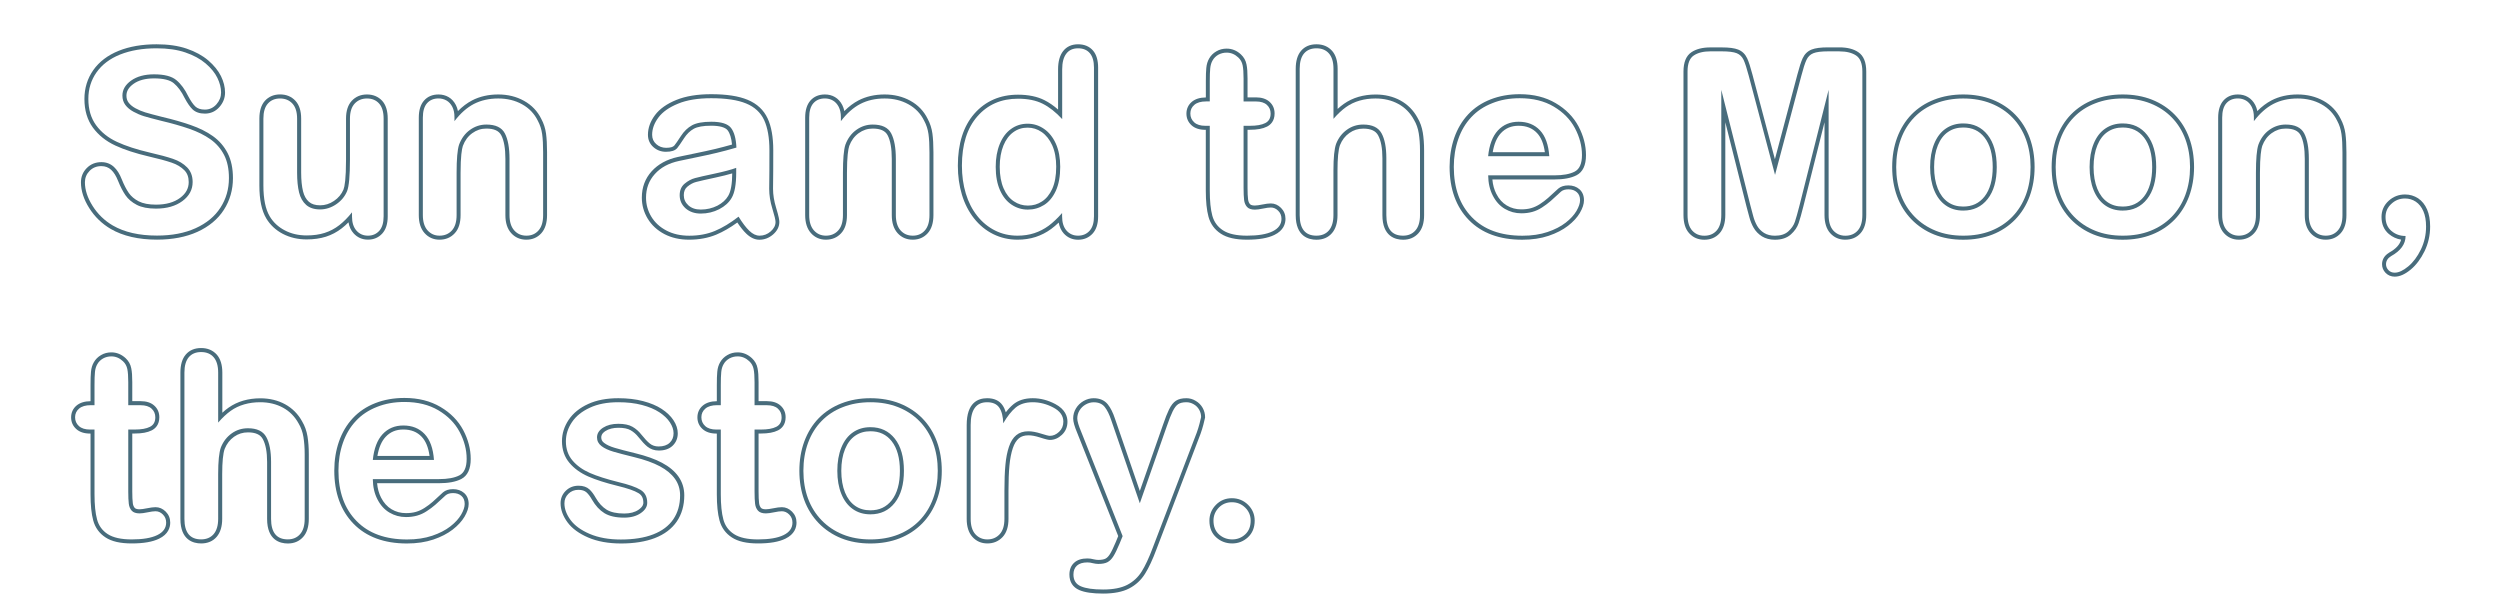 <?xml version="1.0" encoding="utf-8"?>
<!-- Generator: Adobe Illustrator 23.0.1, SVG Export Plug-In . SVG Version: 6.00 Build 0)  -->
<svg version="1.1" id="Layer_1" xmlns="http://www.w3.org/2000/svg" xmlns:xlink="http://www.w3.org/1999/xlink" x="0px" y="0px"
	 viewBox="0 0 560 138.06" style="enable-background:new 0 0 560 138.06;" xml:space="preserve">
<style type="text/css">
	.st0{fill:#486C7C;}
</style>
<g>
	<g>
		<path class="st0" d="M35.07,10.82c2.49,0,4.65,0.31,6.46,0.93c1.82,0.62,3.33,1.44,4.53,2.46c1.2,1.02,2.08,2.1,2.63,3.23
			c0.55,1.13,0.83,2.22,0.83,3.29c0,0.98-0.35,1.86-1.04,2.64c-0.69,0.78-1.56,1.18-2.59,1.18c-0.94,0-1.66-0.24-2.15-0.71
			c-0.49-0.47-1.02-1.24-1.59-2.31c-0.74-1.53-1.62-2.73-2.66-3.59c-1.03-0.86-2.7-1.29-4.98-1.29c-2.12,0-3.83,0.47-5.14,1.4
			c-1.3,0.93-1.95,2.05-1.95,3.36c0,0.81,0.22,1.51,0.66,2.1c0.44,0.59,1.05,1.1,1.83,1.52c0.78,0.42,1.56,0.76,2.35,1
			c0.79,0.24,2.1,0.59,3.93,1.05c2.29,0.54,4.36,1.13,6.22,1.77c1.86,0.65,3.43,1.43,4.73,2.35c1.3,0.92,2.32,2.09,3.05,3.5
			c0.73,1.41,1.09,3.14,1.09,5.19c0,2.45-0.63,4.66-1.9,6.62c-1.26,1.96-3.11,3.49-5.55,4.6c-2.44,1.11-5.33,1.66-8.67,1.66
			c-4.01,0-7.31-0.76-9.91-2.27c-1.85-1.09-3.35-2.54-4.5-4.36c-1.15-1.82-1.73-3.59-1.73-5.3c0-1,0.35-1.85,1.04-2.56
			c0.69-0.71,1.57-1.07,2.64-1.07c0.87,0,1.6,0.28,2.2,0.83s1.11,1.38,1.54,2.46c0.52,1.29,1.07,2.37,1.67,3.24
			c0.6,0.87,1.44,1.58,2.53,2.15c1.09,0.56,2.52,0.84,4.29,0.84c2.44,0,4.42-0.57,5.94-1.7c1.52-1.13,2.28-2.55,2.28-4.25
			c0-1.35-0.41-2.44-1.23-3.28c-0.82-0.84-1.88-1.48-3.18-1.92c-1.3-0.44-3.04-0.91-5.22-1.41c-2.92-0.68-5.36-1.48-7.32-2.39
			c-1.97-0.91-3.53-2.16-4.68-3.74c-1.15-1.58-1.73-3.54-1.73-5.88c0-2.23,0.61-4.22,1.83-5.95c1.22-1.73,2.98-3.07,5.29-4
			C29.24,11.29,31.95,10.82,35.07,10.82 M35.07,9.92c-3.22,0-6.07,0.49-8.48,1.46c-2.46,0.99-4.37,2.45-5.69,4.32
			c-1.32,1.88-1.99,4.06-1.99,6.47c0,2.53,0.64,4.69,1.9,6.41c1.24,1.69,2.93,3.05,5.03,4.02c2.02,0.94,4.54,1.76,7.5,2.45
			c2.14,0.49,3.87,0.96,5.13,1.39c1.16,0.39,2.11,0.97,2.83,1.7c0.66,0.67,0.97,1.54,0.97,2.65c0,1.41-0.63,2.56-1.92,3.53
			c-1.36,1.01-3.17,1.52-5.4,1.52c-1.62,0-2.92-0.25-3.88-0.74c-0.95-0.49-1.69-1.12-2.21-1.86c-0.56-0.81-1.09-1.84-1.58-3.06
			c-0.47-1.21-1.06-2.15-1.76-2.79c-0.77-0.71-1.71-1.07-2.81-1.07c-1.32,0-2.42,0.45-3.29,1.34c-0.86,0.88-1.29,1.95-1.29,3.19
			c0,1.88,0.63,3.83,1.87,5.78c1.22,1.93,2.84,3.5,4.8,4.65c2.73,1.59,6.22,2.4,10.37,2.4c3.45,0,6.5-0.59,9.04-1.74
			c2.58-1.17,4.58-2.83,5.93-4.93c1.35-2.09,2.04-4.49,2.04-7.11c0-2.18-0.4-4.07-1.19-5.6c-0.79-1.53-1.91-2.82-3.32-3.82
			c-1.36-0.97-3.03-1.8-4.96-2.47c-1.87-0.65-3.99-1.26-6.31-1.8c-1.78-0.45-3.09-0.8-3.88-1.04c-0.73-0.22-1.46-0.53-2.18-0.92
			c-0.66-0.36-1.18-0.79-1.54-1.27c-0.33-0.43-0.48-0.95-0.48-1.56c0-1.01,0.52-1.87,1.58-2.63c1.14-0.82,2.69-1.23,4.61-1.23
			c2.06,0,3.55,0.36,4.41,1.08c0.93,0.77,1.74,1.88,2.42,3.28c0.64,1.2,1.22,2.03,1.78,2.57c0.66,0.64,1.59,0.96,2.77,0.96
			c1.3,0,2.4-0.5,3.26-1.48c0.84-0.95,1.26-2.04,1.26-3.24c0-1.2-0.31-2.45-0.92-3.69c-0.61-1.23-1.57-2.41-2.85-3.51
			c-1.28-1.09-2.9-1.98-4.82-2.63C39.92,10.25,37.65,9.92,35.07,9.92L35.07,9.92z"/>
	</g>
	<g>
		<path class="st0" d="M82.2,22.06c1.13,0,2.03,0.37,2.71,1.12c0.68,0.75,1.02,1.88,1.02,3.39v21.9c0,1.44-0.33,2.52-0.98,3.24
			c-0.66,0.72-1.5,1.08-2.53,1.08c-1.03,0-1.89-0.37-2.56-1.12c-0.67-0.75-1.01-1.8-1.01-3.14v-0.97c-0.9,1.14-1.85,2.1-2.85,2.88
			c-1,0.78-2.09,1.35-3.27,1.73c-1.18,0.38-2.53,0.57-4.04,0.57c-1.83,0-3.47-0.38-4.91-1.14c-1.45-0.76-2.57-1.8-3.36-3.13
			C59.47,46.87,59,44.56,59,41.55V26.57c0-1.51,0.34-2.64,1.02-3.39c0.68-0.75,1.59-1.12,2.71-1.12c1.14,0,2.07,0.38,2.77,1.14
			c0.7,0.76,1.05,1.88,1.05,3.38v12.1c0,1.75,0.15,3.23,0.44,4.42c0.29,1.19,0.83,2.12,1.59,2.8c0.77,0.67,1.8,1.01,3.11,1.01
			c1.27,0,2.47-0.38,3.6-1.14c1.13-0.76,1.95-1.74,2.46-2.96c0.42-1.07,0.64-3.41,0.64-7.03v-9.19c0-1.5,0.35-2.62,1.05-3.38
			C80.16,22.44,81.08,22.06,82.2,22.06 M82.2,21.16c-1.38,0-2.53,0.48-3.4,1.42c-0.86,0.92-1.29,2.27-1.29,3.99v9.19
			c0,4.34-0.31,6.04-0.57,6.7c-0.44,1.04-1.14,1.88-2.13,2.55c-0.98,0.66-2,0.98-3.1,0.98c-1.09,0-1.92-0.26-2.52-0.79
			c-0.62-0.55-1.06-1.33-1.31-2.34c-0.28-1.11-0.42-2.53-0.42-4.2v-12.1c0-1.72-0.43-3.06-1.29-3.99c-0.88-0.94-2.03-1.42-3.43-1.42
			c-1.38,0-2.52,0.48-3.38,1.41c-0.84,0.92-1.26,2.26-1.26,4v14.98c0,3.2,0.5,5.61,1.54,7.38c0.88,1.47,2.13,2.64,3.72,3.47
			c1.57,0.82,3.37,1.24,5.33,1.24c1.6,0,3.05-0.21,4.32-0.61c1.28-0.41,2.47-1.04,3.55-1.88c0.51-0.4,1.01-0.84,1.5-1.34
			c0.17,0.99,0.55,1.81,1.14,2.46c0.85,0.94,1.93,1.42,3.23,1.42c1.29,0,2.37-0.46,3.2-1.37c0.81-0.89,1.22-2.18,1.22-3.85v-21.9
			c0-1.74-0.42-3.08-1.26-4C84.72,21.64,83.58,21.16,82.2,21.16L82.2,21.16z"/>
	</g>
	<g>
		<path class="st0" d="M111.61,22.06c1.99,0,3.77,0.43,5.34,1.3c1.57,0.87,2.74,2.09,3.52,3.68c0.5,0.92,0.82,1.92,0.97,2.99
			c0.15,1.07,0.22,2.44,0.22,4.1V48.2c0,1.51-0.35,2.66-1.04,3.43c-0.69,0.78-1.59,1.16-2.7,1.16c-1.13,0-2.04-0.4-2.74-1.19
			c-0.7-0.79-1.05-1.93-1.05-3.41V35.6c0-2.49-0.35-4.4-1.04-5.72c-0.69-1.32-2.07-1.98-4.14-1.98c-1.35,0-2.57,0.4-3.68,1.2
			c-1.11,0.8-1.92,1.91-2.44,3.31c-0.37,1.13-0.55,3.23-0.55,6.31v9.47c0,1.53-0.36,2.68-1.07,3.45c-0.71,0.77-1.63,1.15-2.75,1.15
			c-1.09,0-1.98-0.4-2.69-1.19c-0.7-0.79-1.05-1.93-1.05-3.41V26.35c0-1.44,0.31-2.51,0.94-3.23c0.63-0.71,1.49-1.07,2.57-1.07
			c0.66,0,1.26,0.16,1.8,0.47c0.54,0.31,0.96,0.78,1.29,1.41c0.32,0.63,0.48,1.39,0.48,2.3v0.91c1.33-1.75,2.78-3.04,4.36-3.86
			C107.75,22.47,109.56,22.06,111.61,22.06 M111.61,21.16c-2.18,0-4.16,0.45-5.86,1.33c-1.11,0.58-2.17,1.38-3.17,2.39
			c-0.1-0.49-0.25-0.94-0.46-1.35c-0.4-0.78-0.95-1.38-1.63-1.78c-0.67-0.39-1.43-0.59-2.26-0.59c-1.35,0-2.45,0.46-3.25,1.37
			c-0.77,0.88-1.17,2.16-1.17,3.82V48.2c0,1.7,0.43,3.04,1.28,4c0.88,0.99,2.01,1.49,3.36,1.49c1.38,0,2.53-0.48,3.41-1.44
			c0.87-0.93,1.31-2.3,1.31-4.06v-9.47c0-3.7,0.28-5.32,0.51-6.03c0.45-1.21,1.14-2.16,2.11-2.86c0.96-0.69,1.99-1.03,3.15-1.03
			c1.72,0,2.81,0.49,3.34,1.5c0.62,1.18,0.93,2.97,0.93,5.3v12.6c0,1.7,0.43,3.04,1.28,4c0.88,0.99,2.03,1.49,3.41,1.49
			c1.37,0,2.5-0.49,3.37-1.46c0.84-0.94,1.27-2.3,1.27-4.03V34.13c0-1.69-0.08-3.11-0.23-4.22c-0.16-1.17-0.52-2.28-1.07-3.29
			c-0.84-1.72-2.15-3.09-3.87-4.04C115.69,21.64,113.75,21.16,111.61,21.16L111.61,21.16z"/>
	</g>
	<g>
		<path class="st0" d="M159.3,22c3.32,0,5.93,0.39,7.84,1.18c1.9,0.78,3.24,2.03,4.03,3.72c0.78,1.7,1.18,3.95,1.18,6.76
			c0,1.77,0,3.28-0.01,4.51c-0.01,1.24-0.02,2.61-0.04,4.13c0,1.42,0.23,2.9,0.71,4.44c0.47,1.54,0.71,2.53,0.71,2.98
			c0,0.78-0.36,1.48-1.09,2.12c-0.73,0.64-1.56,0.95-2.48,0.95c-0.78,0-1.54-0.36-2.3-1.09c-0.76-0.73-1.56-1.79-2.41-3.17
			c-1.83,1.42-3.59,2.49-5.3,3.2c-1.71,0.71-3.62,1.07-5.74,1.07c-1.94,0-3.64-0.38-5.11-1.15c-1.47-0.77-2.6-1.8-3.39-3.11
			c-0.79-1.31-1.19-2.73-1.19-4.26c0-2.07,0.65-3.83,1.97-5.29c1.31-1.46,3.11-2.44,5.4-2.93c0.48-0.11,1.67-0.36,3.57-0.75
			c1.9-0.39,3.53-0.74,4.89-1.07c1.36-0.32,2.83-0.72,4.42-1.18c-0.09-1.99-0.49-3.46-1.2-4.39c-0.71-0.93-2.18-1.4-4.42-1.4
			c-1.92,0-3.36,0.27-4.33,0.8c-0.97,0.54-1.8,1.34-2.49,2.41c-0.69,1.07-1.18,1.78-1.47,2.12c-0.29,0.34-0.9,0.51-1.84,0.51
			c-0.85,0-1.58-0.27-2.2-0.82c-0.62-0.54-0.93-1.24-0.93-2.09c0-1.33,0.47-2.62,1.41-3.88c0.94-1.26,2.41-2.29,4.4-3.1
			C153.84,22.41,156.33,22,159.3,22 M156.97,47.84c1.5,0,2.87-0.33,4.14-0.98c1.26-0.66,2.19-1.5,2.78-2.53
			c0.68-1.14,1.02-3.03,1.02-5.65v-1.08c-1.11,0.41-2.72,0.84-4.83,1.29c-2.11,0.45-3.58,0.78-4.39,1
			c-0.81,0.21-1.59,0.63-2.33,1.25c-0.74,0.62-1.11,1.48-1.11,2.59c0,1.14,0.43,2.12,1.3,2.92
			C154.43,47.43,155.57,47.84,156.97,47.84 M159.3,21.1c-3.07,0-5.69,0.43-7.79,1.28c-2.14,0.87-3.75,2.01-4.78,3.39
			c-1.06,1.41-1.59,2.89-1.59,4.42c0,1.12,0.41,2.05,1.23,2.77c0.78,0.69,1.72,1.04,2.8,1.04c1.23,0,2.06-0.27,2.53-0.83
			c0.31-0.38,0.82-1.1,1.53-2.21c0.61-0.94,1.34-1.65,2.17-2.11c0.83-0.46,2.14-0.69,3.9-0.69c1.9,0,3.18,0.36,3.7,1.04
			c0.51,0.67,0.84,1.74,0.97,3.18c-1.31,0.37-2.55,0.7-3.68,0.97c-1.33,0.32-2.97,0.67-4.86,1.06c-1.93,0.39-3.1,0.64-3.59,0.75
			c-2.45,0.53-4.43,1.62-5.87,3.21c-1.46,1.62-2.2,3.6-2.2,5.89c0,1.69,0.44,3.28,1.32,4.73c0.88,1.45,2.14,2.61,3.74,3.45
			c1.59,0.83,3.45,1.25,5.52,1.25c2.23,0,4.28-0.38,6.09-1.13c1.53-0.64,3.11-1.55,4.72-2.72c0.7,1.05,1.37,1.89,2.02,2.51
			c0.93,0.89,1.91,1.35,2.92,1.35c1.14,0,2.17-0.4,3.07-1.18c0.93-0.81,1.4-1.75,1.4-2.8c0-0.37-0.08-1.07-0.74-3.24
			c-0.44-1.45-0.67-2.85-0.67-4.18c0.02-1.5,0.03-2.88,0.04-4.12c0.01-1.24,0.01-2.75,0.01-4.52c0-2.92-0.42-5.32-1.26-7.13
			c-0.88-1.9-2.39-3.31-4.5-4.18C165.47,21.52,162.72,21.1,159.3,21.1L159.3,21.1z M156.97,46.94c-1.18,0-2.09-0.32-2.79-0.96
			c-0.68-0.63-1.01-1.37-1.01-2.26c0-0.83,0.26-1.46,0.79-1.9c0.63-0.53,1.3-0.89,1.97-1.06c0.8-0.21,2.26-0.54,4.35-0.99
			c1.48-0.32,2.73-0.63,3.74-0.93c-0.01,2.36-0.31,4.05-0.9,5.03c-0.51,0.89-1.32,1.62-2.42,2.2
			C159.57,46.64,158.32,46.94,156.97,46.94L156.97,46.94z"/>
	</g>
	<g>
		<path class="st0" d="M198.15,22.06c1.99,0,3.77,0.43,5.34,1.3c1.57,0.87,2.74,2.09,3.52,3.68c0.5,0.92,0.82,1.92,0.97,2.99
			c0.15,1.07,0.22,2.44,0.22,4.1V48.2c0,1.51-0.35,2.66-1.04,3.43c-0.69,0.78-1.59,1.16-2.7,1.16c-1.13,0-2.04-0.4-2.74-1.19
			c-0.7-0.79-1.05-1.93-1.05-3.41V35.6c0-2.49-0.35-4.4-1.04-5.72c-0.69-1.32-2.07-1.98-4.14-1.98c-1.35,0-2.57,0.4-3.68,1.2
			c-1.11,0.8-1.92,1.91-2.44,3.31c-0.37,1.13-0.55,3.23-0.55,6.31v9.47c0,1.53-0.36,2.68-1.07,3.45c-0.71,0.77-1.63,1.15-2.75,1.15
			c-1.09,0-1.98-0.4-2.69-1.19c-0.7-0.79-1.05-1.93-1.05-3.41V26.35c0-1.44,0.31-2.51,0.94-3.23c0.63-0.71,1.49-1.07,2.58-1.07
			c0.66,0,1.26,0.16,1.8,0.47c0.53,0.31,0.96,0.78,1.29,1.41c0.32,0.63,0.49,1.39,0.49,2.3v0.91c1.33-1.75,2.78-3.04,4.36-3.86
			C194.29,22.47,196.1,22.06,198.15,22.06 M198.15,21.16c-2.18,0-4.15,0.45-5.85,1.33c-1.11,0.58-2.17,1.38-3.17,2.39
			c-0.1-0.49-0.25-0.94-0.46-1.35c-0.4-0.78-0.95-1.38-1.63-1.78c-0.67-0.4-1.43-0.59-2.26-0.59c-1.35,0-2.45,0.46-3.25,1.37
			c-0.77,0.88-1.17,2.16-1.17,3.82V48.2c0,1.7,0.43,3.04,1.28,4c0.88,0.99,2.01,1.49,3.36,1.49c1.38,0,2.53-0.48,3.41-1.44
			c0.87-0.93,1.31-2.3,1.31-4.06v-9.47c0-3.7,0.28-5.32,0.51-6.03c0.45-1.21,1.14-2.16,2.11-2.86c0.96-0.69,1.99-1.03,3.15-1.03
			c1.72,0,2.81,0.49,3.34,1.5c0.62,1.18,0.93,2.97,0.93,5.3v12.6c0,1.7,0.43,3.04,1.28,4c0.88,0.99,2.03,1.49,3.41,1.49
			c1.37,0,2.5-0.49,3.37-1.46c0.84-0.94,1.27-2.3,1.27-4.03V34.13c0-1.69-0.08-3.11-0.23-4.22c-0.16-1.17-0.52-2.28-1.07-3.3
			c-0.84-1.72-2.15-3.09-3.87-4.04C202.23,21.64,200.29,21.16,198.15,21.16L198.15,21.16z"/>
	</g>
	<g>
		<path class="st0" d="M241.48,10.82c1.14,0,2.02,0.36,2.64,1.09c0.62,0.73,0.93,1.8,0.93,3.23v33.33c0,1.44-0.33,2.52-1,3.24
			c-0.66,0.72-1.52,1.08-2.57,1.08c-1.03,0-1.89-0.37-2.56-1.12c-0.67-0.75-1.01-1.81-1.01-3.2v-0.75c-1.02,1.16-2.02,2.11-3,2.84
			c-0.99,0.73-2.06,1.28-3.21,1.66c-1.15,0.38-2.41,0.57-3.78,0.57c-1.81,0-3.48-0.38-5.02-1.15c-1.54-0.77-2.87-1.86-4-3.28
			c-1.13-1.42-1.98-3.09-2.56-5.01c-0.58-1.92-0.87-4-0.87-6.23c0-4.72,1.15-8.41,3.46-11.05c2.31-2.64,5.34-3.96,9.11-3.96
			c2.18,0,4.01,0.37,5.51,1.12c1.5,0.75,2.95,1.9,4.38,3.45V15.53c0-1.55,0.31-2.72,0.93-3.52
			C239.46,11.22,240.34,10.82,241.48,10.82 M230.24,46.95c1.33,0,2.54-0.35,3.64-1.04c1.1-0.69,1.97-1.75,2.63-3.18
			c0.65-1.43,0.98-3.22,0.98-5.36c0-2.01-0.33-3.74-0.98-5.19c-0.66-1.45-1.54-2.56-2.66-3.32c-1.12-0.77-2.34-1.15-3.67-1.15
			c-1.38,0-2.62,0.39-3.71,1.18c-1.09,0.78-1.93,1.91-2.53,3.38c-0.6,1.47-0.9,3.17-0.9,5.11c0,2.05,0.32,3.79,0.96,5.23
			c0.64,1.44,1.51,2.52,2.62,3.25C227.72,46.59,228.93,46.95,230.24,46.95 M241.48,9.92c-1.43,0-2.56,0.52-3.35,1.54
			c-0.74,0.95-1.12,2.32-1.12,4.07v9.01c-1-0.88-2.03-1.59-3.07-2.11c-1.61-0.81-3.6-1.22-5.91-1.22c-4.02,0-7.31,1.44-9.79,4.27
			c-2.44,2.8-3.68,6.71-3.68,11.64c0,2.31,0.31,4.49,0.91,6.49c0.61,2.02,1.53,3.81,2.72,5.31c1.2,1.52,2.65,2.71,4.31,3.53
			c1.66,0.82,3.48,1.24,5.43,1.24c1.45,0,2.82-0.21,4.06-0.61c1.24-0.41,2.41-1.01,3.47-1.79c0.56-0.41,1.12-0.89,1.69-1.43
			c0.18,0.97,0.55,1.78,1.12,2.42c0.85,0.94,1.94,1.42,3.23,1.42c1.31,0,2.4-0.46,3.24-1.37c0.82-0.89,1.24-2.18,1.24-3.85V15.14
			c0-1.63-0.38-2.92-1.14-3.81C244.02,10.39,242.9,9.92,241.48,9.92L241.48,9.92z M230.24,46.05c-1.14,0-2.17-0.31-3.13-0.95
			c-0.96-0.63-1.73-1.59-2.29-2.87c-0.58-1.32-0.88-2.96-0.88-4.87c0-1.81,0.28-3.42,0.83-4.77c0.53-1.3,1.28-2.31,2.23-2.99
			c0.94-0.68,1.98-1.01,3.18-1.01c1.15,0,2.19,0.32,3.16,0.99c0.97,0.67,1.76,1.66,2.35,2.95c0.6,1.33,0.9,2.95,0.9,4.82
			c0,2-0.3,3.68-0.9,4.98c-0.58,1.26-1.35,2.2-2.29,2.8C232.44,45.76,231.41,46.05,230.24,46.05L230.24,46.05z"/>
	</g>
	<g>
		<path class="st0" d="M274.77,11.79c0.96,0,1.83,0.36,2.6,1.08c0.52,0.48,0.84,1.07,0.98,1.76c0.14,0.69,0.21,1.67,0.21,2.95v5.15
			h2.77c1.07,0,1.89,0.25,2.45,0.76c0.56,0.51,0.84,1.16,0.84,1.95c0,1.02-0.4,1.73-1.2,2.13c-0.8,0.41-1.95,0.61-3.45,0.61h-1.41
			v13.9c0,1.18,0.04,2.09,0.12,2.73c0.08,0.64,0.3,1.15,0.66,1.55c0.36,0.4,0.95,0.6,1.76,0.6c0.44,0,1.04-0.08,1.8-0.24
			c0.76-0.16,1.35-0.24,1.77-0.24c0.61,0,1.16,0.24,1.65,0.73c0.49,0.49,0.73,1.09,0.73,1.81c0,1.22-0.66,2.15-1.99,2.8
			c-1.33,0.65-3.24,0.97-5.73,0.97c-2.36,0-4.15-0.4-5.37-1.19c-1.22-0.79-2.02-1.89-2.4-3.29c-0.38-1.4-0.57-3.28-0.57-5.62V28.18
			h-1c-1.09,0-1.92-0.26-2.49-0.78c-0.57-0.52-0.86-1.17-0.86-1.97c0-0.79,0.3-1.44,0.9-1.95c0.6-0.51,1.47-0.76,2.62-0.76h0.83
			v-4.54c0-1.22,0.03-2.17,0.1-2.87c0.07-0.69,0.24-1.29,0.54-1.79c0.29-0.52,0.72-0.94,1.27-1.26
			C273.47,11.95,274.09,11.79,274.77,11.79 M274.77,10.89c-0.84,0-1.62,0.2-2.31,0.61c-0.69,0.4-1.23,0.94-1.6,1.59
			c-0.35,0.6-0.58,1.32-0.65,2.15c-0.07,0.72-0.1,1.69-0.1,2.95v3.64c-1.33,0.01-2.38,0.34-3.13,0.97c-0.8,0.67-1.22,1.59-1.22,2.64
			c0,1.06,0.39,1.94,1.15,2.63c0.74,0.67,1.78,1.01,3.09,1.01h0.1v13.61c0,2.41,0.2,4.38,0.6,5.85c0.44,1.62,1.37,2.9,2.77,3.81
			c1.38,0.9,3.3,1.34,5.86,1.34c2.65,0,4.66-0.35,6.12-1.06c2.07-1,2.5-2.52,2.5-3.61c0-0.96-0.34-1.79-1-2.45
			c-0.66-0.66-1.43-1-2.28-1c-0.49,0-1.13,0.08-1.95,0.25c-0.69,0.14-1.24,0.22-1.62,0.22c-0.37,0-0.87-0.05-1.09-0.3
			c-0.24-0.26-0.38-0.61-0.44-1.06c-0.08-0.6-0.12-1.48-0.12-2.61v-13h0.51c1.65,0,2.91-0.23,3.85-0.71c0.77-0.39,1.7-1.22,1.7-2.94
			c0-1.06-0.38-1.94-1.14-2.62c-0.73-0.66-1.76-0.99-3.05-0.99h-1.87v-4.25c0-1.35-0.07-2.37-0.23-3.13
			c-0.17-0.88-0.6-1.63-1.25-2.24C277.05,11.33,275.96,10.89,274.77,10.89L274.77,10.89z"/>
	</g>
	<g>
		<path class="st0" d="M294.88,10.82c1.2,0,2.14,0.39,2.81,1.16c0.67,0.78,1.01,1.92,1.01,3.43v11.21c0.96-1.11,1.9-1.98,2.81-2.63
			c0.91-0.65,1.92-1.13,3.03-1.45s2.3-0.48,3.57-0.48c1.92,0,3.62,0.41,5.11,1.22c1.49,0.81,2.65,1.99,3.5,3.54
			c0.54,0.9,0.9,1.92,1.08,3.03c0.18,1.12,0.28,2.4,0.28,3.86V48.2c0,1.51-0.35,2.66-1.04,3.43c-0.69,0.78-1.61,1.16-2.76,1.16
			c-2.49,0-3.74-1.53-3.74-4.6V35.43c0-2.42-0.36-4.28-1.08-5.58c-0.72-1.3-2.09-1.95-4.1-1.95c-1.35,0-2.56,0.38-3.64,1.15
			c-1.08,0.77-1.89,1.81-2.42,3.14c-0.41,1.13-0.61,3.13-0.61,6.01v9.99c0,1.5-0.34,2.63-1.01,3.42c-0.67,0.78-1.61,1.18-2.81,1.18
			c-2.49,0-3.74-1.53-3.74-4.6V15.42c0-1.53,0.33-2.68,0.98-3.45C292.78,11.2,293.7,10.82,294.88,10.82 M294.88,9.92
			c-1.45,0-2.61,0.49-3.44,1.46c-0.8,0.93-1.2,2.29-1.2,4.03V48.2c0,4.78,2.91,5.5,4.64,5.5c1.47,0,2.64-0.5,3.49-1.49
			c0.82-0.95,1.23-2.3,1.23-4.01V38.2c0-2.76,0.19-4.68,0.56-5.7c0.46-1.15,1.15-2.04,2.1-2.71c0.93-0.66,1.95-0.98,3.12-0.98
			c1.67,0,2.76,0.49,3.31,1.49c0.64,1.16,0.97,2.89,0.97,5.14V48.2c0,4.78,2.91,5.5,4.64,5.5c1.41,0,2.56-0.49,3.43-1.46
			c0.84-0.94,1.27-2.3,1.27-4.03V33.72c0-1.5-0.1-2.85-0.29-4.01c-0.2-1.22-0.6-2.35-1.19-3.34c-0.91-1.67-2.21-2.98-3.84-3.87
			c-1.61-0.88-3.48-1.33-5.54-1.33c-1.35,0-2.64,0.18-3.82,0.52c-1.2,0.35-2.31,0.88-3.3,1.58c-0.46,0.32-0.92,0.7-1.39,1.13v-8.98
			c0-1.73-0.41-3.08-1.23-4.02C297.52,10.42,296.35,9.92,294.88,9.92L294.88,9.92z"/>
	</g>
	<g>
		<path class="st0" d="M340.43,22c2.95,0,5.49,0.62,7.6,1.87c2.11,1.25,3.7,2.86,4.75,4.83c1.05,1.98,1.58,3.99,1.58,6.04
			c0,1.9-0.54,3.13-1.63,3.7c-1.09,0.56-2.62,0.84-4.6,0.84h-14.78c0.02,1.72,0.36,3.23,1.04,4.54c0.67,1.31,1.57,2.3,2.69,2.96
			c1.12,0.66,2.35,1,3.7,1c0.9,0,1.73-0.11,2.48-0.32c0.75-0.21,1.47-0.54,2.17-1c0.7-0.45,1.35-0.94,1.94-1.45
			c0.59-0.52,1.36-1.22,2.3-2.1c0.39-0.33,0.94-0.5,1.66-0.5c0.78,0,1.4,0.21,1.88,0.64c0.48,0.42,0.72,1.02,0.72,1.8
			c0,0.68-0.27,1.48-0.8,2.4c-0.54,0.91-1.34,1.79-2.42,2.63c-1.08,0.84-2.44,1.54-4.07,2.09c-1.63,0.55-3.51,0.83-5.63,0.83
			c-4.86,0-8.63-1.38-11.32-4.15c-2.69-2.77-4.04-6.52-4.04-11.27c0-2.23,0.33-4.3,1-6.22c0.66-1.91,1.63-3.55,2.91-4.91
			c1.27-1.37,2.84-2.41,4.71-3.14C336.09,22.37,338.16,22,340.43,22 M333.34,34.99h13.7c-0.18-2.58-0.88-4.52-2.09-5.8
			c-1.21-1.28-2.8-1.92-4.78-1.92c-1.88,0-3.43,0.65-4.64,1.95C334.33,30.52,333.6,32.44,333.34,34.99 M340.43,21.1
			c-2.37,0-4.57,0.39-6.53,1.16c-1.98,0.77-3.68,1.91-5.04,3.37c-1.35,1.45-2.4,3.21-3.1,5.23c-0.69,2-1.05,4.19-1.05,6.51
			c0,4.96,1.45,8.97,4.3,11.9c2.86,2.94,6.88,4.43,11.97,4.43c2.21,0,4.2-0.3,5.92-0.88c1.72-0.58,3.18-1.34,4.33-2.23
			c1.16-0.9,2.05-1.87,2.65-2.88c0.62-1.07,0.93-2,0.93-2.85c0-1.04-0.34-1.87-1.02-2.47c-0.65-0.57-1.48-0.86-2.48-0.86
			c-0.94,0-1.69,0.24-2.25,0.71c-0.96,0.9-1.73,1.61-2.31,2.11c-0.56,0.49-1.17,0.95-1.83,1.38c-0.62,0.4-1.27,0.7-1.93,0.89
			c-0.66,0.19-1.41,0.28-2.23,0.28c-1.19,0-2.25-0.28-3.24-0.87c-0.98-0.58-1.74-1.43-2.34-2.6c-0.49-0.95-0.79-2.03-0.89-3.23
			h13.84c2.14,0,3.78-0.31,5.01-0.94c1.41-0.73,2.12-2.24,2.12-4.5c0-2.19-0.57-4.36-1.68-6.46c-1.13-2.11-2.84-3.86-5.09-5.18
			C346.24,21.78,343.53,21.1,340.43,21.1L340.43,21.1z M334.37,34.09c0.31-1.85,0.92-3.28,1.83-4.26c1.04-1.12,2.34-1.66,3.98-1.66
			c1.73,0,3.08,0.54,4.12,1.64c0.91,0.96,1.49,2.4,1.75,4.28H334.37L334.37,34.09z"/>
	</g>
	<g>
		<path class="st0" d="M412.04,11.51c1.57,0,2.81,0.31,3.74,0.93c0.92,0.62,1.39,1.81,1.39,3.59v32.12c0,1.55-0.35,2.71-1.04,3.49
			c-0.69,0.78-1.62,1.16-2.78,1.16c-1.09,0-1.98-0.39-2.69-1.16c-0.7-0.78-1.05-1.94-1.05-3.49V20.12l-6.51,25.86
			c-0.43,1.68-0.77,2.91-1.04,3.7s-0.76,1.5-1.48,2.15c-0.72,0.65-1.72,0.97-2.99,0.97c-0.96,0-1.77-0.21-2.44-0.62
			c-0.66-0.42-1.18-0.95-1.55-1.59c-0.37-0.65-0.66-1.36-0.87-2.15c-0.21-0.78-0.43-1.6-0.65-2.45l-6.51-25.86v28.02
			c0,1.55-0.35,2.71-1.04,3.49c-0.69,0.78-1.61,1.16-2.76,1.16c-1.11,0-2.01-0.38-2.71-1.15c-0.7-0.77-1.05-1.93-1.05-3.5V16.02
			c0-1.77,0.46-2.97,1.39-3.59c0.92-0.62,2.17-0.93,3.74-0.93h2.55c1.53,0,2.64,0.14,3.34,0.42c0.69,0.28,1.2,0.78,1.54,1.5
			c0.33,0.72,0.71,1.89,1.14,3.52l5.9,22.23l5.9-22.23c0.42-1.62,0.8-2.8,1.14-3.52c0.33-0.72,0.84-1.22,1.54-1.5
			c0.69-0.28,1.8-0.42,3.34-0.42H412.04 M412.04,10.61h-2.55c-1.66,0-2.86,0.16-3.67,0.48c-0.91,0.36-1.59,1.02-2.02,1.95
			c-0.36,0.78-0.75,1.98-1.19,3.67l-5.03,18.95l-5.03-18.95c-0.44-1.69-0.83-2.89-1.19-3.66c-0.43-0.93-1.11-1.59-2.02-1.95
			c-0.81-0.32-2.01-0.48-3.67-0.48h-2.55c-1.74,0-3.17,0.36-4.24,1.08c-1.18,0.79-1.78,2.25-1.78,4.33v32.12
			c0,1.79,0.43,3.18,1.29,4.11c0.87,0.96,2.01,1.44,3.38,1.44c1.41,0,2.56-0.49,3.43-1.46c0.84-0.94,1.27-2.32,1.27-4.09V27.39
			l4.73,18.81c0.22,0.86,0.44,1.68,0.66,2.47c0.23,0.85,0.55,1.65,0.96,2.36c0.44,0.77,1.07,1.41,1.85,1.91
			c0.81,0.5,1.79,0.76,2.91,0.76c1.5,0,2.7-0.4,3.59-1.2c0.83-0.75,1.42-1.6,1.73-2.53c0.28-0.81,0.62-2.05,1.06-3.77l4.73-18.81
			v20.75c0,1.77,0.43,3.15,1.28,4.09c0.88,0.97,2,1.46,3.35,1.46c1.43,0,2.59-0.49,3.45-1.46c0.84-0.94,1.27-2.32,1.27-4.09V16.02
			c0-2.08-0.6-3.54-1.78-4.33C415.21,10.97,413.78,10.61,412.04,10.61L412.04,10.61z"/>
	</g>
	<g>
		<path class="st0" d="M439.76,22.06c2.29,0,4.36,0.37,6.23,1.11c1.86,0.74,3.46,1.79,4.79,3.16c1.33,1.37,2.34,2.99,3.03,4.87
			c0.69,1.88,1.04,3.96,1.04,6.23c0,2.25-0.35,4.33-1.05,6.23c-0.7,1.9-1.72,3.53-3.05,4.9c-1.33,1.37-2.92,2.41-4.76,3.14
			c-1.85,0.73-3.92,1.09-6.23,1.09c-2.29,0-4.35-0.37-6.17-1.11c-1.83-0.74-3.41-1.79-4.75-3.17c-1.34-1.38-2.35-3-3.05-4.87
			c-0.69-1.87-1.04-3.95-1.04-6.22c0-2.29,0.35-4.38,1.05-6.28c0.7-1.9,1.71-3.53,3.02-4.87c1.31-1.35,2.9-2.39,4.76-3.11
			S437.51,22.06,439.76,22.06 M439.76,47.17c2.29,0,4.11-0.86,5.47-2.59c1.36-1.73,2.04-4.11,2.04-7.16c0-3.08-0.68-5.48-2.04-7.2
			c-1.36-1.72-3.18-2.57-5.47-2.57c-1.48,0-2.78,0.38-3.9,1.15c-1.13,0.77-1.99,1.9-2.6,3.39c-0.61,1.5-0.91,3.24-0.91,5.23
			c0,1.98,0.3,3.7,0.9,5.18c0.6,1.48,1.46,2.61,2.57,3.39C436.93,46.78,438.25,47.17,439.76,47.17 M439.76,21.16
			c-2.35,0-4.54,0.39-6.5,1.16c-1.98,0.77-3.68,1.89-5.08,3.32c-1.39,1.43-2.47,3.18-3.22,5.19c-0.74,1.99-1.11,4.21-1.11,6.6
			c0,2.37,0.37,4.56,1.09,6.53c0.73,1.99,1.83,3.73,3.24,5.19c1.42,1.46,3.12,2.6,5.06,3.38c1.93,0.78,4.12,1.17,6.51,1.17
			c2.41,0,4.62-0.39,6.56-1.16c1.96-0.77,3.66-1.9,5.08-3.35c1.41-1.45,2.5-3.2,3.25-5.22c0.73-1.99,1.11-4.19,1.11-6.54
			c0-2.37-0.37-4.57-1.09-6.54c-0.73-1.99-1.82-3.74-3.23-5.19c-1.41-1.45-3.13-2.58-5.1-3.37
			C444.36,21.55,442.15,21.16,439.76,21.16L439.76,21.16z M439.76,46.27c-1.34,0-2.46-0.33-3.43-1.01
			c-0.97-0.68-1.73-1.69-2.26-2.99c-0.55-1.36-0.83-2.99-0.83-4.84c0-1.87,0.28-3.51,0.85-4.89c0.54-1.32,1.3-2.33,2.28-2.99
			c0.98-0.67,2.09-0.99,3.4-0.99c2.02,0,3.57,0.73,4.76,2.23c1.22,1.55,1.84,3.78,1.84,6.64c0,2.82-0.62,5.05-1.84,6.6
			C443.33,45.54,441.78,46.27,439.76,46.27L439.76,46.27z"/>
	</g>
	<g>
		<path class="st0" d="M475.48,22.06c2.29,0,4.36,0.37,6.23,1.11c1.86,0.74,3.46,1.79,4.79,3.16c1.33,1.37,2.34,2.99,3.03,4.87
			c0.69,1.88,1.04,3.96,1.04,6.23c0,2.25-0.35,4.33-1.05,6.23c-0.7,1.9-1.72,3.53-3.05,4.9c-1.33,1.37-2.92,2.41-4.76,3.14
			c-1.85,0.73-3.92,1.09-6.23,1.09c-2.29,0-4.35-0.37-6.17-1.11c-1.83-0.74-3.41-1.79-4.75-3.17c-1.34-1.38-2.35-3-3.05-4.87
			c-0.69-1.87-1.04-3.95-1.04-6.22c0-2.29,0.35-4.38,1.05-6.28c0.7-1.9,1.71-3.53,3.02-4.87c1.31-1.35,2.9-2.39,4.76-3.11
			C471.17,22.42,473.23,22.06,475.48,22.06 M475.48,47.17c2.29,0,4.11-0.86,5.47-2.59c1.36-1.73,2.04-4.11,2.04-7.16
			c0-3.08-0.68-5.48-2.04-7.2c-1.36-1.72-3.18-2.57-5.47-2.57c-1.48,0-2.78,0.38-3.9,1.15c-1.13,0.77-1.99,1.9-2.6,3.39
			c-0.61,1.5-0.91,3.24-0.91,5.23c0,1.98,0.3,3.7,0.9,5.18c0.6,1.48,1.46,2.61,2.57,3.39C472.65,46.78,473.97,47.17,475.48,47.17
			 M475.48,21.16c-2.35,0-4.54,0.39-6.5,1.16c-1.98,0.77-3.68,1.89-5.08,3.32c-1.39,1.43-2.47,3.18-3.22,5.19
			c-0.74,1.99-1.11,4.21-1.11,6.6c0,2.37,0.37,4.56,1.09,6.53c0.73,1.99,1.83,3.73,3.24,5.19c1.42,1.46,3.12,2.59,5.06,3.38
			c1.93,0.78,4.12,1.17,6.51,1.17c2.41,0,4.62-0.39,6.56-1.16c1.96-0.77,3.66-1.9,5.08-3.35c1.41-1.45,2.5-3.2,3.25-5.22
			c0.73-1.99,1.11-4.19,1.11-6.54c0-2.37-0.37-4.57-1.09-6.54c-0.73-1.99-1.82-3.74-3.23-5.19c-1.41-1.45-3.13-2.58-5.1-3.37
			C480.08,21.55,477.87,21.16,475.48,21.16L475.48,21.16z M475.48,46.27c-1.34,0-2.46-0.33-3.43-1.01
			c-0.97-0.68-1.73-1.69-2.26-2.99c-0.55-1.36-0.83-2.99-0.83-4.84c0-1.87,0.28-3.51,0.85-4.89c0.54-1.32,1.3-2.33,2.28-2.99
			c0.98-0.67,2.09-0.99,3.4-0.99c2.02,0,3.57,0.73,4.76,2.23c1.22,1.55,1.84,3.78,1.84,6.64c0,2.82-0.62,5.05-1.84,6.6
			C479.05,45.54,477.5,46.27,475.48,46.27L475.48,46.27z"/>
	</g>
	<g>
		<path class="st0" d="M514.66,22.06c1.99,0,3.77,0.43,5.34,1.3c1.57,0.87,2.74,2.09,3.52,3.68c0.5,0.92,0.82,1.92,0.97,2.99
			c0.15,1.07,0.22,2.44,0.22,4.1V48.2c0,1.51-0.35,2.66-1.04,3.43c-0.69,0.78-1.59,1.16-2.7,1.16c-1.13,0-2.04-0.4-2.74-1.19
			c-0.7-0.79-1.05-1.93-1.05-3.41V35.6c0-2.49-0.35-4.4-1.04-5.72c-0.69-1.32-2.07-1.98-4.14-1.98c-1.35,0-2.57,0.4-3.68,1.2
			c-1.11,0.8-1.92,1.91-2.44,3.31c-0.37,1.13-0.55,3.23-0.55,6.31v9.47c0,1.53-0.36,2.68-1.07,3.45c-0.71,0.77-1.63,1.15-2.75,1.15
			c-1.09,0-1.98-0.4-2.69-1.19c-0.7-0.79-1.05-1.93-1.05-3.41V26.35c0-1.44,0.31-2.51,0.94-3.23c0.63-0.71,1.49-1.07,2.58-1.07
			c0.66,0,1.26,0.16,1.8,0.47c0.53,0.31,0.96,0.78,1.29,1.41c0.32,0.63,0.49,1.39,0.49,2.3v0.91c1.33-1.75,2.78-3.04,4.36-3.86
			C510.8,22.47,512.61,22.06,514.66,22.06 M514.66,21.16c-2.18,0-4.15,0.45-5.85,1.33c-1.11,0.58-2.17,1.38-3.17,2.39
			c-0.1-0.49-0.25-0.94-0.46-1.35c-0.4-0.78-0.95-1.38-1.63-1.78c-0.67-0.4-1.43-0.59-2.26-0.59c-1.35,0-2.45,0.46-3.25,1.37
			c-0.77,0.88-1.17,2.16-1.17,3.82V48.2c0,1.7,0.43,3.04,1.28,4c0.88,0.99,2.01,1.49,3.36,1.49c1.38,0,2.53-0.48,3.41-1.44
			c0.87-0.93,1.31-2.3,1.31-4.06v-9.47c0-3.7,0.28-5.32,0.51-6.03c0.45-1.21,1.14-2.16,2.11-2.86c0.96-0.69,1.99-1.03,3.15-1.03
			c1.72,0,2.81,0.49,3.34,1.5c0.62,1.18,0.93,2.97,0.93,5.3v12.6c0,1.7,0.43,3.04,1.28,4c0.88,0.99,2.03,1.49,3.41,1.49
			c1.37,0,2.5-0.49,3.37-1.46c0.84-0.94,1.27-2.3,1.27-4.03V34.13c0-1.69-0.08-3.11-0.23-4.22c-0.16-1.17-0.52-2.28-1.07-3.3
			c-0.84-1.72-2.15-3.09-3.87-4.04C518.74,21.64,516.8,21.16,514.66,21.16L514.66,21.16z"/>
	</g>
	<g>
		<path class="st0" d="M538.73,44.46c0.89,0,1.69,0.24,2.41,0.72c0.72,0.48,1.28,1.19,1.69,2.12c0.41,0.93,0.61,2.08,0.61,3.45
			c0,1.83-0.39,3.54-1.16,5.14c-0.78,1.6-1.72,2.86-2.84,3.79c-1.12,0.93-2.13,1.4-3.03,1.4c-0.57,0-1.04-0.19-1.4-0.57
			c-0.36-0.38-0.54-0.82-0.54-1.31c0-0.76,0.38-1.37,1.14-1.83c2.16-1.2,3.24-2.7,3.24-4.51c-1.22,0-2.27-0.37-3.16-1.12
			c-0.89-0.75-1.33-1.8-1.33-3.14c0-1.16,0.43-2.14,1.3-2.93C536.52,44.85,537.55,44.46,538.73,44.46 M538.73,43.56
			c-1.41,0-2.65,0.48-3.68,1.43c-1.06,0.97-1.59,2.18-1.59,3.6c0,1.62,0.55,2.91,1.65,3.83c0.8,0.67,1.71,1.09,2.74,1.26
			c-0.28,1.11-1.17,2.07-2.67,2.9c-1.33,0.81-1.6,1.86-1.6,2.61c0,0.73,0.26,1.38,0.79,1.93c0.53,0.55,1.24,0.85,2.05,0.85
			c1.13,0,2.31-0.53,3.61-1.61c1.21-1.01,2.24-2.39,3.07-4.09c0.83-1.71,1.25-3.57,1.25-5.53c0-1.48-0.23-2.76-0.68-3.81
			c-0.47-1.09-1.15-1.93-2.01-2.51C540.77,43.85,539.79,43.56,538.73,43.56L538.73,43.56z"/>
	</g>
	<g>
		<path class="st0" d="M24.94,79.83c0.96,0,1.83,0.36,2.6,1.08c0.52,0.48,0.84,1.07,0.98,1.76c0.14,0.69,0.21,1.67,0.21,2.95v5.15
			h2.77c1.07,0,1.89,0.25,2.45,0.76c0.56,0.51,0.84,1.16,0.84,1.95c0,1.02-0.4,1.73-1.2,2.13c-0.8,0.41-1.95,0.61-3.45,0.61h-1.41
			v13.9c0,1.18,0.04,2.09,0.12,2.73c0.08,0.64,0.3,1.15,0.66,1.55c0.36,0.4,0.95,0.6,1.76,0.6c0.44,0,1.04-0.08,1.8-0.24
			c0.76-0.16,1.35-0.24,1.77-0.24c0.61,0,1.16,0.24,1.65,0.73c0.49,0.49,0.73,1.09,0.73,1.81c0,1.22-0.66,2.15-1.99,2.8
			c-1.33,0.65-3.24,0.97-5.73,0.97c-2.36,0-4.15-0.4-5.37-1.19c-1.22-0.79-2.02-1.89-2.39-3.29c-0.38-1.4-0.57-3.28-0.57-5.62V96.22
			h-1c-1.09,0-1.92-0.26-2.49-0.78c-0.57-0.52-0.86-1.17-0.86-1.97c0-0.79,0.3-1.44,0.9-1.95c0.6-0.51,1.47-0.76,2.62-0.76h0.83
			v-4.54c0-1.22,0.03-2.17,0.1-2.87c0.06-0.69,0.24-1.29,0.54-1.79c0.29-0.52,0.72-0.94,1.27-1.26
			C23.64,79.99,24.26,79.83,24.94,79.83 M24.94,78.93c-0.84,0-1.62,0.2-2.31,0.61c-0.69,0.4-1.23,0.94-1.6,1.59
			c-0.36,0.6-0.58,1.33-0.65,2.15c-0.07,0.73-0.1,1.69-0.1,2.95v3.64c-1.33,0.01-2.38,0.34-3.13,0.97c-0.8,0.67-1.22,1.59-1.22,2.64
			c0,1.06,0.39,1.94,1.16,2.63c0.74,0.67,1.78,1.01,3.09,1.01h0.1v13.61c0,2.41,0.2,4.38,0.6,5.85c0.44,1.62,1.37,2.9,2.77,3.81
			c1.38,0.9,3.3,1.34,5.86,1.34c2.65,0,4.66-0.35,6.12-1.06c2.07-1,2.5-2.52,2.5-3.61c0-0.96-0.34-1.79-1-2.45
			c-0.66-0.66-1.43-1-2.28-1c-0.49,0-1.13,0.08-1.95,0.25c-0.69,0.14-1.24,0.22-1.62,0.22c-0.37,0-0.87-0.05-1.09-0.3
			c-0.24-0.26-0.38-0.61-0.44-1.06c-0.08-0.6-0.12-1.48-0.12-2.61v-13h0.51c1.65,0,2.91-0.23,3.85-0.71c0.77-0.39,1.7-1.22,1.7-2.93
			c0-1.06-0.38-1.94-1.14-2.62c-0.73-0.66-1.76-0.99-3.05-0.99h-1.87v-4.25c0-1.35-0.07-2.37-0.23-3.13
			c-0.17-0.88-0.6-1.63-1.25-2.24C27.21,79.37,26.13,78.93,24.94,78.93L24.94,78.93z"/>
	</g>
	<g>
		<path class="st0" d="M45.05,78.86c1.2,0,2.14,0.39,2.81,1.16c0.67,0.78,1.01,1.92,1.01,3.43v11.21c0.96-1.11,1.9-1.98,2.81-2.63
			c0.91-0.65,1.92-1.13,3.03-1.45c1.11-0.32,2.3-0.48,3.57-0.48c1.92,0,3.62,0.41,5.11,1.22c1.49,0.81,2.65,1.99,3.5,3.54
			c0.54,0.9,0.9,1.92,1.08,3.03c0.18,1.12,0.28,2.4,0.28,3.86v14.48c0,1.51-0.35,2.66-1.04,3.43c-0.69,0.78-1.61,1.16-2.75,1.16
			c-2.49,0-3.74-1.53-3.74-4.6v-12.76c0-2.42-0.36-4.28-1.08-5.58c-0.72-1.3-2.09-1.95-4.1-1.95c-1.35,0-2.56,0.38-3.64,1.15
			c-1.08,0.77-1.89,1.81-2.42,3.14c-0.41,1.13-0.61,3.13-0.61,6.01v9.99c0,1.5-0.34,2.63-1.01,3.42c-0.67,0.78-1.61,1.18-2.81,1.18
			c-2.49,0-3.74-1.53-3.74-4.6V83.46c0-1.53,0.33-2.68,0.98-3.45C42.95,79.24,43.87,78.86,45.05,78.86 M45.05,77.96
			c-1.45,0-2.61,0.49-3.44,1.46c-0.8,0.93-1.2,2.29-1.2,4.03v32.78c0,4.78,2.91,5.5,4.64,5.5c1.47,0,2.64-0.5,3.49-1.49
			c0.81-0.95,1.23-2.3,1.23-4.01v-9.99c0-2.76,0.19-4.68,0.56-5.7c0.46-1.14,1.15-2.04,2.1-2.71c0.93-0.66,1.95-0.98,3.12-0.98
			c1.67,0,2.76,0.49,3.31,1.49c0.64,1.16,0.97,2.89,0.97,5.14v12.76c0,4.78,2.91,5.5,4.64,5.5c1.41,0,2.56-0.49,3.43-1.46
			c0.84-0.94,1.27-2.3,1.27-4.03v-14.48c0-1.5-0.1-2.85-0.29-4.01c-0.2-1.22-0.6-2.35-1.19-3.34c-0.91-1.67-2.21-2.98-3.84-3.87
			c-1.61-0.88-3.48-1.33-5.54-1.33c-1.35,0-2.64,0.18-3.82,0.52c-1.2,0.35-2.31,0.88-3.3,1.58c-0.46,0.32-0.92,0.7-1.39,1.13v-8.98
			c0-1.73-0.41-3.08-1.23-4.02C47.69,78.46,46.51,77.96,45.05,77.96L45.05,77.96z"/>
	</g>
	<g>
		<path class="st0" d="M90.6,90.04c2.95,0,5.49,0.62,7.6,1.87c2.11,1.25,3.7,2.86,4.75,4.83c1.05,1.98,1.58,3.99,1.58,6.04
			c0,1.9-0.54,3.13-1.63,3.7c-1.09,0.56-2.62,0.84-4.6,0.84H83.51c0.02,1.72,0.36,3.23,1.04,4.54c0.67,1.31,1.57,2.3,2.69,2.96
			s2.35,1,3.7,1c0.9,0,1.73-0.11,2.48-0.32c0.75-0.21,1.47-0.54,2.17-1c0.7-0.45,1.35-0.94,1.94-1.45c0.59-0.52,1.36-1.22,2.3-2.1
			c0.39-0.33,0.94-0.5,1.66-0.5c0.78,0,1.4,0.21,1.88,0.64c0.48,0.42,0.72,1.02,0.72,1.8c0,0.68-0.27,1.48-0.8,2.4
			c-0.54,0.91-1.34,1.79-2.42,2.63c-1.08,0.84-2.44,1.54-4.07,2.09c-1.63,0.55-3.51,0.83-5.63,0.83c-4.85,0-8.63-1.38-11.32-4.15
			c-2.7-2.77-4.04-6.52-4.04-11.27c0-2.23,0.33-4.3,1-6.22c0.66-1.91,1.63-3.55,2.91-4.91c1.27-1.37,2.84-2.41,4.71-3.14
			C86.26,90.41,88.33,90.04,90.6,90.04 M83.51,103.03h13.7c-0.18-2.58-0.88-4.52-2.09-5.8c-1.21-1.28-2.8-1.92-4.78-1.92
			c-1.88,0-3.43,0.65-4.64,1.95C84.5,98.56,83.77,100.48,83.51,103.03 M90.6,89.14c-2.37,0-4.57,0.39-6.53,1.16
			c-1.98,0.77-3.68,1.91-5.04,3.37c-1.35,1.45-2.4,3.21-3.1,5.23c-0.69,2-1.05,4.19-1.05,6.51c0,4.96,1.45,8.97,4.3,11.9
			c2.86,2.94,6.88,4.43,11.97,4.43c2.21,0,4.2-0.3,5.92-0.88c1.72-0.58,3.18-1.34,4.33-2.23c1.16-0.9,2.05-1.87,2.65-2.88
			c0.62-1.06,0.93-2,0.93-2.85c0-1.04-0.34-1.87-1.02-2.47c-0.65-0.57-1.48-0.86-2.48-0.86c-0.94,0-1.69,0.24-2.25,0.72
			c-0.97,0.91-1.73,1.61-2.3,2.11c-0.56,0.49-1.17,0.95-1.83,1.37c-0.62,0.4-1.27,0.7-1.93,0.89c-0.66,0.19-1.41,0.28-2.23,0.28
			c-1.19,0-2.25-0.28-3.24-0.87c-0.96-0.57-1.75-1.45-2.34-2.6c-0.49-0.95-0.79-2.03-0.89-3.23h13.84c2.14,0,3.78-0.31,5.01-0.94
			c1.41-0.73,2.12-2.24,2.12-4.5c0-2.19-0.57-4.36-1.68-6.46c-1.13-2.11-2.84-3.86-5.09-5.18C96.41,89.82,93.7,89.14,90.6,89.14
			L90.6,89.14z M84.54,102.13c0.31-1.85,0.92-3.28,1.83-4.26c1.04-1.12,2.34-1.66,3.98-1.66c1.73,0,3.08,0.54,4.12,1.64
			c0.91,0.96,1.49,2.4,1.75,4.28H84.54L84.54,102.13z"/>
	</g>
	<g>
		<path class="st0" d="M138.51,90.1c1.96,0,3.71,0.2,5.27,0.61c1.56,0.41,2.86,0.95,3.9,1.63c1.04,0.68,1.84,1.44,2.38,2.27
			s0.82,1.64,0.82,2.44c0,0.87-0.29,1.58-0.87,2.13c-0.58,0.55-1.41,0.83-2.48,0.83c-0.78,0-1.44-0.22-1.98-0.66
			c-0.54-0.44-1.17-1.11-1.87-1.99c-0.57-0.74-1.25-1.33-2.02-1.77s-1.83-0.66-3.16-0.66c-1.37,0-2.5,0.29-3.41,0.87
			c-0.9,0.58-1.36,1.31-1.36,2.17c0,0.79,0.33,1.44,1,1.95c0.66,0.51,1.56,0.93,2.69,1.26c1.13,0.33,2.68,0.74,4.65,1.22
			c2.34,0.57,4.26,1.26,5.74,2.05c1.49,0.79,2.61,1.73,3.38,2.81c0.77,1.08,1.15,2.31,1.15,3.7c0,2.09-0.51,3.87-1.52,5.36
			c-1.02,1.49-2.51,2.61-4.5,3.38c-1.98,0.77-4.4,1.15-7.24,1.15c-2.71,0-5.04-0.42-6.98-1.25s-3.37-1.87-4.29-3.11
			c-0.92-1.25-1.38-2.5-1.38-3.75c0-0.83,0.29-1.54,0.89-2.13c0.59-0.59,1.34-0.89,2.24-0.89c0.79,0,1.4,0.19,1.83,0.58
			c0.42,0.39,0.83,0.93,1.22,1.63c0.78,1.35,1.7,2.35,2.78,3.02c1.08,0.66,2.55,1,4.42,1c1.51,0,2.75-0.34,3.72-1.01
			c0.97-0.67,1.45-1.44,1.45-2.31c0-1.33-0.5-2.3-1.51-2.91c-1.01-0.61-2.66-1.19-4.97-1.74c-2.6-0.65-4.72-1.32-6.35-2.03
			c-1.63-0.71-2.94-1.65-3.92-2.81c-0.98-1.16-1.47-2.59-1.47-4.29c0-1.51,0.45-2.94,1.36-4.29c0.9-1.35,2.24-2.42,4-3.23
			C133.89,90.5,136.01,90.1,138.51,90.1 M138.51,89.2c-2.61,0-4.88,0.43-6.75,1.29c-1.91,0.87-3.38,2.06-4.37,3.54
			c-1,1.49-1.51,3.1-1.51,4.79c0,1.91,0.56,3.55,1.68,4.87c1.06,1.26,2.49,2.29,4.25,3.06c1.67,0.73,3.86,1.43,6.5,2.08
			c2.21,0.53,3.8,1.08,4.72,1.64c0.73,0.44,1.08,1.12,1.08,2.14c0,0.21,0,0.83-1.07,1.57c-0.81,0.56-1.89,0.85-3.21,0.85
			c-1.69,0-3.01-0.29-3.94-0.86c-0.95-0.58-1.78-1.49-2.47-2.7c-0.43-0.77-0.9-1.4-1.39-1.85c-0.59-0.54-1.41-0.82-2.43-0.82
			c-1.15,0-2.12,0.39-2.88,1.15c-0.76,0.76-1.15,1.69-1.15,2.77c0,1.45,0.53,2.89,1.56,4.29c1.01,1.37,2.58,2.52,4.66,3.41
			c2.04,0.87,4.51,1.32,7.33,1.32c2.94,0,5.48-0.41,7.56-1.21c2.15-0.83,3.8-2.08,4.92-3.71c1.11-1.63,1.68-3.6,1.68-5.86
			c0-1.57-0.44-2.99-1.31-4.22c-0.84-1.19-2.08-2.23-3.69-3.08c-1.55-0.83-3.55-1.54-5.96-2.13c-1.95-0.47-3.5-0.88-4.61-1.21
			c-1.02-0.3-1.82-0.67-2.39-1.11c-0.45-0.34-0.64-0.72-0.64-1.24c0-0.35,0.1-0.87,0.94-1.42c0.75-0.48,1.73-0.73,2.92-0.73
			c1.16,0,2.08,0.18,2.71,0.55c0.67,0.38,1.26,0.9,1.76,1.54c0.76,0.95,1.41,1.65,2.01,2.14c0.71,0.57,1.56,0.87,2.55,0.87
			c1.3,0,2.35-0.36,3.1-1.08c0.76-0.73,1.15-1.66,1.15-2.78c0-0.97-0.32-1.95-0.96-2.93c-0.61-0.93-1.5-1.78-2.64-2.53
			c-1.12-0.73-2.52-1.32-4.17-1.75C142.38,89.41,140.53,89.2,138.51,89.2L138.51,89.2z"/>
	</g>
	<g>
		<path class="st0" d="M165.23,79.83c0.96,0,1.83,0.36,2.6,1.08c0.52,0.48,0.84,1.07,0.98,1.76c0.14,0.69,0.21,1.67,0.21,2.95v5.15
			h2.77c1.07,0,1.89,0.25,2.45,0.76s0.84,1.16,0.84,1.95c0,1.02-0.4,1.73-1.2,2.13c-0.8,0.41-1.95,0.61-3.45,0.61h-1.41v13.9
			c0,1.18,0.04,2.09,0.12,2.73c0.08,0.64,0.3,1.15,0.66,1.55c0.36,0.4,0.95,0.6,1.76,0.6c0.44,0,1.04-0.08,1.8-0.24
			c0.76-0.16,1.35-0.24,1.77-0.24c0.61,0,1.16,0.24,1.65,0.73c0.49,0.49,0.73,1.09,0.73,1.81c0,1.22-0.66,2.15-1.99,2.8
			s-3.24,0.97-5.73,0.97c-2.36,0-4.15-0.4-5.37-1.19c-1.22-0.79-2.02-1.89-2.39-3.29c-0.38-1.4-0.57-3.28-0.57-5.62V96.22h-1
			c-1.09,0-1.92-0.26-2.49-0.78c-0.57-0.52-0.86-1.17-0.86-1.97c0-0.79,0.3-1.44,0.9-1.95s1.47-0.76,2.62-0.76h0.83v-4.54
			c0-1.22,0.03-2.17,0.1-2.87c0.06-0.69,0.24-1.29,0.54-1.79c0.29-0.52,0.72-0.94,1.27-1.26C163.93,79.99,164.55,79.83,165.23,79.83
			 M165.23,78.93c-0.84,0-1.62,0.2-2.31,0.61c-0.69,0.4-1.23,0.94-1.6,1.59c-0.36,0.6-0.58,1.33-0.65,2.15
			c-0.07,0.73-0.1,1.69-0.1,2.95v3.64c-1.33,0.01-2.38,0.34-3.13,0.97c-0.8,0.67-1.22,1.59-1.22,2.64c0,1.06,0.39,1.94,1.16,2.63
			c0.74,0.67,1.78,1.01,3.09,1.01h0.1v13.61c0,2.41,0.2,4.38,0.6,5.85c0.44,1.62,1.37,2.9,2.77,3.81c1.38,0.9,3.3,1.34,5.86,1.34
			c2.65,0,4.66-0.35,6.12-1.06c2.07-1,2.5-2.52,2.5-3.61c0-0.96-0.34-1.79-1-2.45c-0.66-0.66-1.43-1-2.28-1
			c-0.49,0-1.13,0.08-1.95,0.25c-0.69,0.14-1.24,0.22-1.62,0.22c-0.37,0-0.87-0.05-1.09-0.3c-0.24-0.26-0.38-0.61-0.44-1.06
			c-0.08-0.6-0.12-1.48-0.12-2.61v-13h0.51c1.65,0,2.91-0.23,3.85-0.71c0.77-0.39,1.7-1.22,1.7-2.93c0-1.06-0.38-1.94-1.14-2.62
			c-0.73-0.66-1.76-0.99-3.05-0.99h-1.87v-4.25c0-1.35-0.07-2.37-0.23-3.13c-0.17-0.88-0.6-1.63-1.25-2.24
			C167.5,79.37,166.42,78.93,165.23,78.93L165.23,78.93z"/>
	</g>
	<g>
		<path class="st0" d="M194.97,90.1c2.29,0,4.36,0.37,6.23,1.11c1.86,0.74,3.46,1.79,4.79,3.16c1.33,1.37,2.34,2.99,3.03,4.87
			c0.69,1.88,1.04,3.96,1.04,6.23c0,2.25-0.35,4.33-1.05,6.23c-0.7,1.9-1.72,3.53-3.05,4.9c-1.33,1.37-2.92,2.41-4.76,3.14
			c-1.85,0.73-3.92,1.09-6.23,1.09c-2.29,0-4.35-0.37-6.17-1.11c-1.83-0.74-3.41-1.79-4.75-3.17c-1.34-1.38-2.35-3-3.05-4.87
			c-0.69-1.87-1.04-3.95-1.04-6.22c0-2.29,0.35-4.38,1.05-6.28c0.7-1.9,1.71-3.53,3.02-4.87c1.31-1.35,2.9-2.39,4.76-3.11
			C190.66,90.46,192.72,90.1,194.97,90.1 M194.97,115.21c2.29,0,4.11-0.86,5.47-2.59c1.36-1.73,2.04-4.11,2.04-7.16
			c0-3.08-0.68-5.48-2.04-7.2c-1.36-1.72-3.18-2.57-5.47-2.57c-1.48,0-2.78,0.38-3.9,1.15c-1.13,0.77-1.99,1.9-2.6,3.39
			c-0.61,1.5-0.91,3.24-0.91,5.23c0,1.98,0.3,3.7,0.9,5.18c0.6,1.48,1.46,2.61,2.57,3.39C192.14,114.82,193.46,115.21,194.97,115.21
			 M194.97,89.2c-2.35,0-4.54,0.39-6.5,1.16c-1.98,0.77-3.68,1.89-5.08,3.32c-1.39,1.43-2.47,3.18-3.22,5.19
			c-0.74,1.99-1.11,4.21-1.11,6.6c0,2.37,0.37,4.56,1.09,6.53c0.73,1.99,1.83,3.73,3.24,5.19c1.42,1.46,3.12,2.6,5.06,3.38
			c1.93,0.78,4.12,1.17,6.51,1.17c2.41,0,4.62-0.39,6.56-1.16c1.96-0.77,3.66-1.9,5.08-3.35c1.41-1.45,2.5-3.2,3.25-5.22
			c0.73-1.99,1.11-4.19,1.11-6.54c0-2.37-0.37-4.57-1.09-6.54c-0.73-1.99-1.82-3.74-3.23-5.19c-1.41-1.45-3.13-2.58-5.1-3.37
			C199.57,89.59,197.36,89.2,194.97,89.2L194.97,89.2z M194.97,114.31c-1.34,0-2.46-0.33-3.43-1.01c-0.97-0.68-1.73-1.69-2.26-2.99
			c-0.55-1.36-0.83-2.99-0.83-4.84c0-1.87,0.28-3.51,0.85-4.89c0.54-1.32,1.3-2.33,2.28-2.99c0.98-0.67,2.09-0.99,3.4-0.99
			c2.02,0,3.57,0.73,4.76,2.23c1.22,1.55,1.84,3.78,1.84,6.64c0,2.82-0.62,5.05-1.84,6.6C198.54,113.58,196.99,114.31,194.97,114.31
			L194.97,114.31z"/>
	</g>
	<g>
		<path class="st0" d="M231.33,90.1c1.59,0,3.13,0.4,4.62,1.19c1.5,0.79,2.24,1.85,2.24,3.16c0,0.92-0.32,1.68-0.96,2.28
			c-0.64,0.6-1.32,0.9-2.06,0.9c-0.28,0-0.95-0.17-2.01-0.51c-1.06-0.34-2-0.51-2.81-0.51c-1.11,0-2.01,0.29-2.71,0.87
			c-0.7,0.58-1.25,1.44-1.63,2.59c-0.39,1.14-0.66,2.51-0.8,4.08c-0.15,1.58-0.22,3.5-0.22,5.77v6.31c0,1.53-0.36,2.68-1.08,3.45
			c-0.72,0.77-1.63,1.15-2.74,1.15c-1.09,0-1.98-0.39-2.69-1.16c-0.7-0.78-1.05-1.92-1.05-3.43V95.19c0-3.4,1.23-5.09,3.68-5.09
			c1.26,0,2.16,0.4,2.71,1.19c0.55,0.79,0.86,1.97,0.91,3.52c0.9-1.55,1.83-2.72,2.78-3.52C228.47,90.5,229.74,90.1,231.33,90.1
			 M231.33,89.2c-1.8,0-3.27,0.47-4.38,1.4c-0.56,0.47-1.11,1.05-1.65,1.76c-0.18-0.61-0.42-1.13-0.73-1.58
			c-0.73-1.05-1.89-1.58-3.45-1.58c-2.09,0-4.58,1.04-4.58,5.99v21.04c0,1.74,0.43,3.1,1.29,4.04c0.87,0.97,2,1.46,3.35,1.46
			c1.36,0,2.5-0.48,3.4-1.43c0.88-0.94,1.32-2.3,1.32-4.06v-6.31c0-2.23,0.07-4.15,0.22-5.69c0.14-1.5,0.4-2.81,0.76-3.88
			c0.33-0.98,0.79-1.71,1.36-2.19c0.54-0.45,1.24-0.66,2.14-0.66c0.71,0,1.57,0.16,2.53,0.47c1.52,0.49,2.01,0.56,2.28,0.56
			c0.97,0,1.87-0.38,2.68-1.14c0.82-0.77,1.24-1.76,1.24-2.94c0-1.14-0.47-2.76-2.72-3.95C234.75,89.64,233.06,89.2,231.33,89.2
			L231.33,89.2z"/>
	</g>
	<g>
		<path class="st0" d="M265.75,90.1c0.57,0,1.12,0.15,1.65,0.46c0.53,0.3,0.93,0.72,1.22,1.23c0.29,0.52,0.43,1.06,0.43,1.63
			c-0.07,0.35-0.19,0.85-0.36,1.5c-0.17,0.65-0.37,1.3-0.61,1.97l-9.86,25.8c-0.85,2.27-1.68,4.05-2.49,5.34
			c-0.81,1.29-1.89,2.28-3.23,2.98c-1.34,0.69-3.14,1.04-5.41,1.04c-2.21,0-3.88-0.24-4.98-0.72c-1.11-0.48-1.66-1.36-1.66-2.63
			c0-0.87,0.26-1.54,0.79-2.01c0.53-0.47,1.31-0.71,2.34-0.71c0.41,0,0.8,0.06,1.19,0.17c0.48,0.11,0.89,0.17,1.25,0.17
			c0.87,0,1.55-0.13,2.05-0.39c0.5-0.26,0.95-0.71,1.34-1.34c0.4-0.64,0.85-1.57,1.37-2.81l0.69-1.69l-9.3-23.42
			c-0.57-1.35-0.86-2.33-0.86-2.93c0-0.65,0.17-1.25,0.5-1.8s0.79-1,1.37-1.33c0.58-0.33,1.19-0.5,1.81-0.5
			c1.09,0,1.91,0.35,2.46,1.04c0.55,0.69,1.04,1.68,1.47,2.98l6.4,18.6l6.06-17.3c0.48-1.4,0.91-2.5,1.3-3.29
			c0.39-0.79,0.8-1.33,1.23-1.61S264.95,90.1,265.75,90.1 M265.75,89.2c-0.98,0-1.74,0.18-2.33,0.56c-0.58,0.37-1.09,1.01-1.56,1.97
			c-0.4,0.83-0.86,1.97-1.34,3.4l-5.2,14.85l-5.55-16.15c-0.46-1.4-0.99-2.46-1.62-3.25c-0.73-0.91-1.8-1.38-3.17-1.38
			c-0.78,0-1.54,0.21-2.26,0.62c-0.71,0.41-1.28,0.96-1.7,1.65c-0.42,0.69-0.63,1.46-0.63,2.26c0,0.75,0.3,1.79,0.93,3.29
			l9.16,23.06l-0.55,1.35c-0.5,1.18-0.93,2.09-1.3,2.68c-0.31,0.49-0.64,0.84-0.99,1.02c-0.36,0.19-0.93,0.29-1.63,0.29
			c-0.28,0-0.63-0.05-1.04-0.14c-0.42-0.12-0.9-0.19-1.39-0.19c-1.26,0-2.25,0.31-2.94,0.94c-0.72,0.64-1.09,1.55-1.09,2.68
			c0,1.64,0.76,2.83,2.2,3.46c1.23,0.53,2.98,0.79,5.34,0.79c2.4,0,4.36-0.38,5.83-1.14c1.48-0.76,2.68-1.87,3.57-3.3
			c0.84-1.34,1.71-3.19,2.57-5.51l9.85-25.8c0.25-0.7,0.47-1.39,0.64-2.06c0.17-0.66,0.29-1.17,0.37-1.53l0.02-0.09v-0.09
			c0-0.72-0.18-1.42-0.54-2.07c-0.37-0.66-0.89-1.19-1.55-1.57C267.18,89.39,266.48,89.2,265.75,89.2L265.75,89.2z"/>
	</g>
	<g>
		<path class="st0" d="M275.94,112.5c1.16,0,2.16,0.4,2.98,1.2c0.82,0.8,1.23,1.78,1.23,2.92c0,1.31-0.41,2.34-1.23,3.09
			c-0.82,0.75-1.79,1.12-2.89,1.12c-1.14,0-2.13-0.37-2.96-1.11c-0.83-0.74-1.25-1.77-1.25-3.1c0-1.13,0.4-2.09,1.19-2.91
			C273.8,112.9,274.78,112.5,275.94,112.5 M275.94,111.6c-1.41,0-2.61,0.5-3.58,1.49c-0.96,0.98-1.45,2.17-1.45,3.54
			c0,1.59,0.52,2.86,1.55,3.77c1,0.89,2.2,1.33,3.56,1.33c1.33,0,2.51-0.46,3.5-1.36c1.01-0.92,1.53-2.19,1.53-3.75
			c0-1.39-0.51-2.59-1.5-3.56C278.56,112.09,277.34,111.6,275.94,111.6L275.94,111.6z"/>
	</g>
</g>
</svg>
